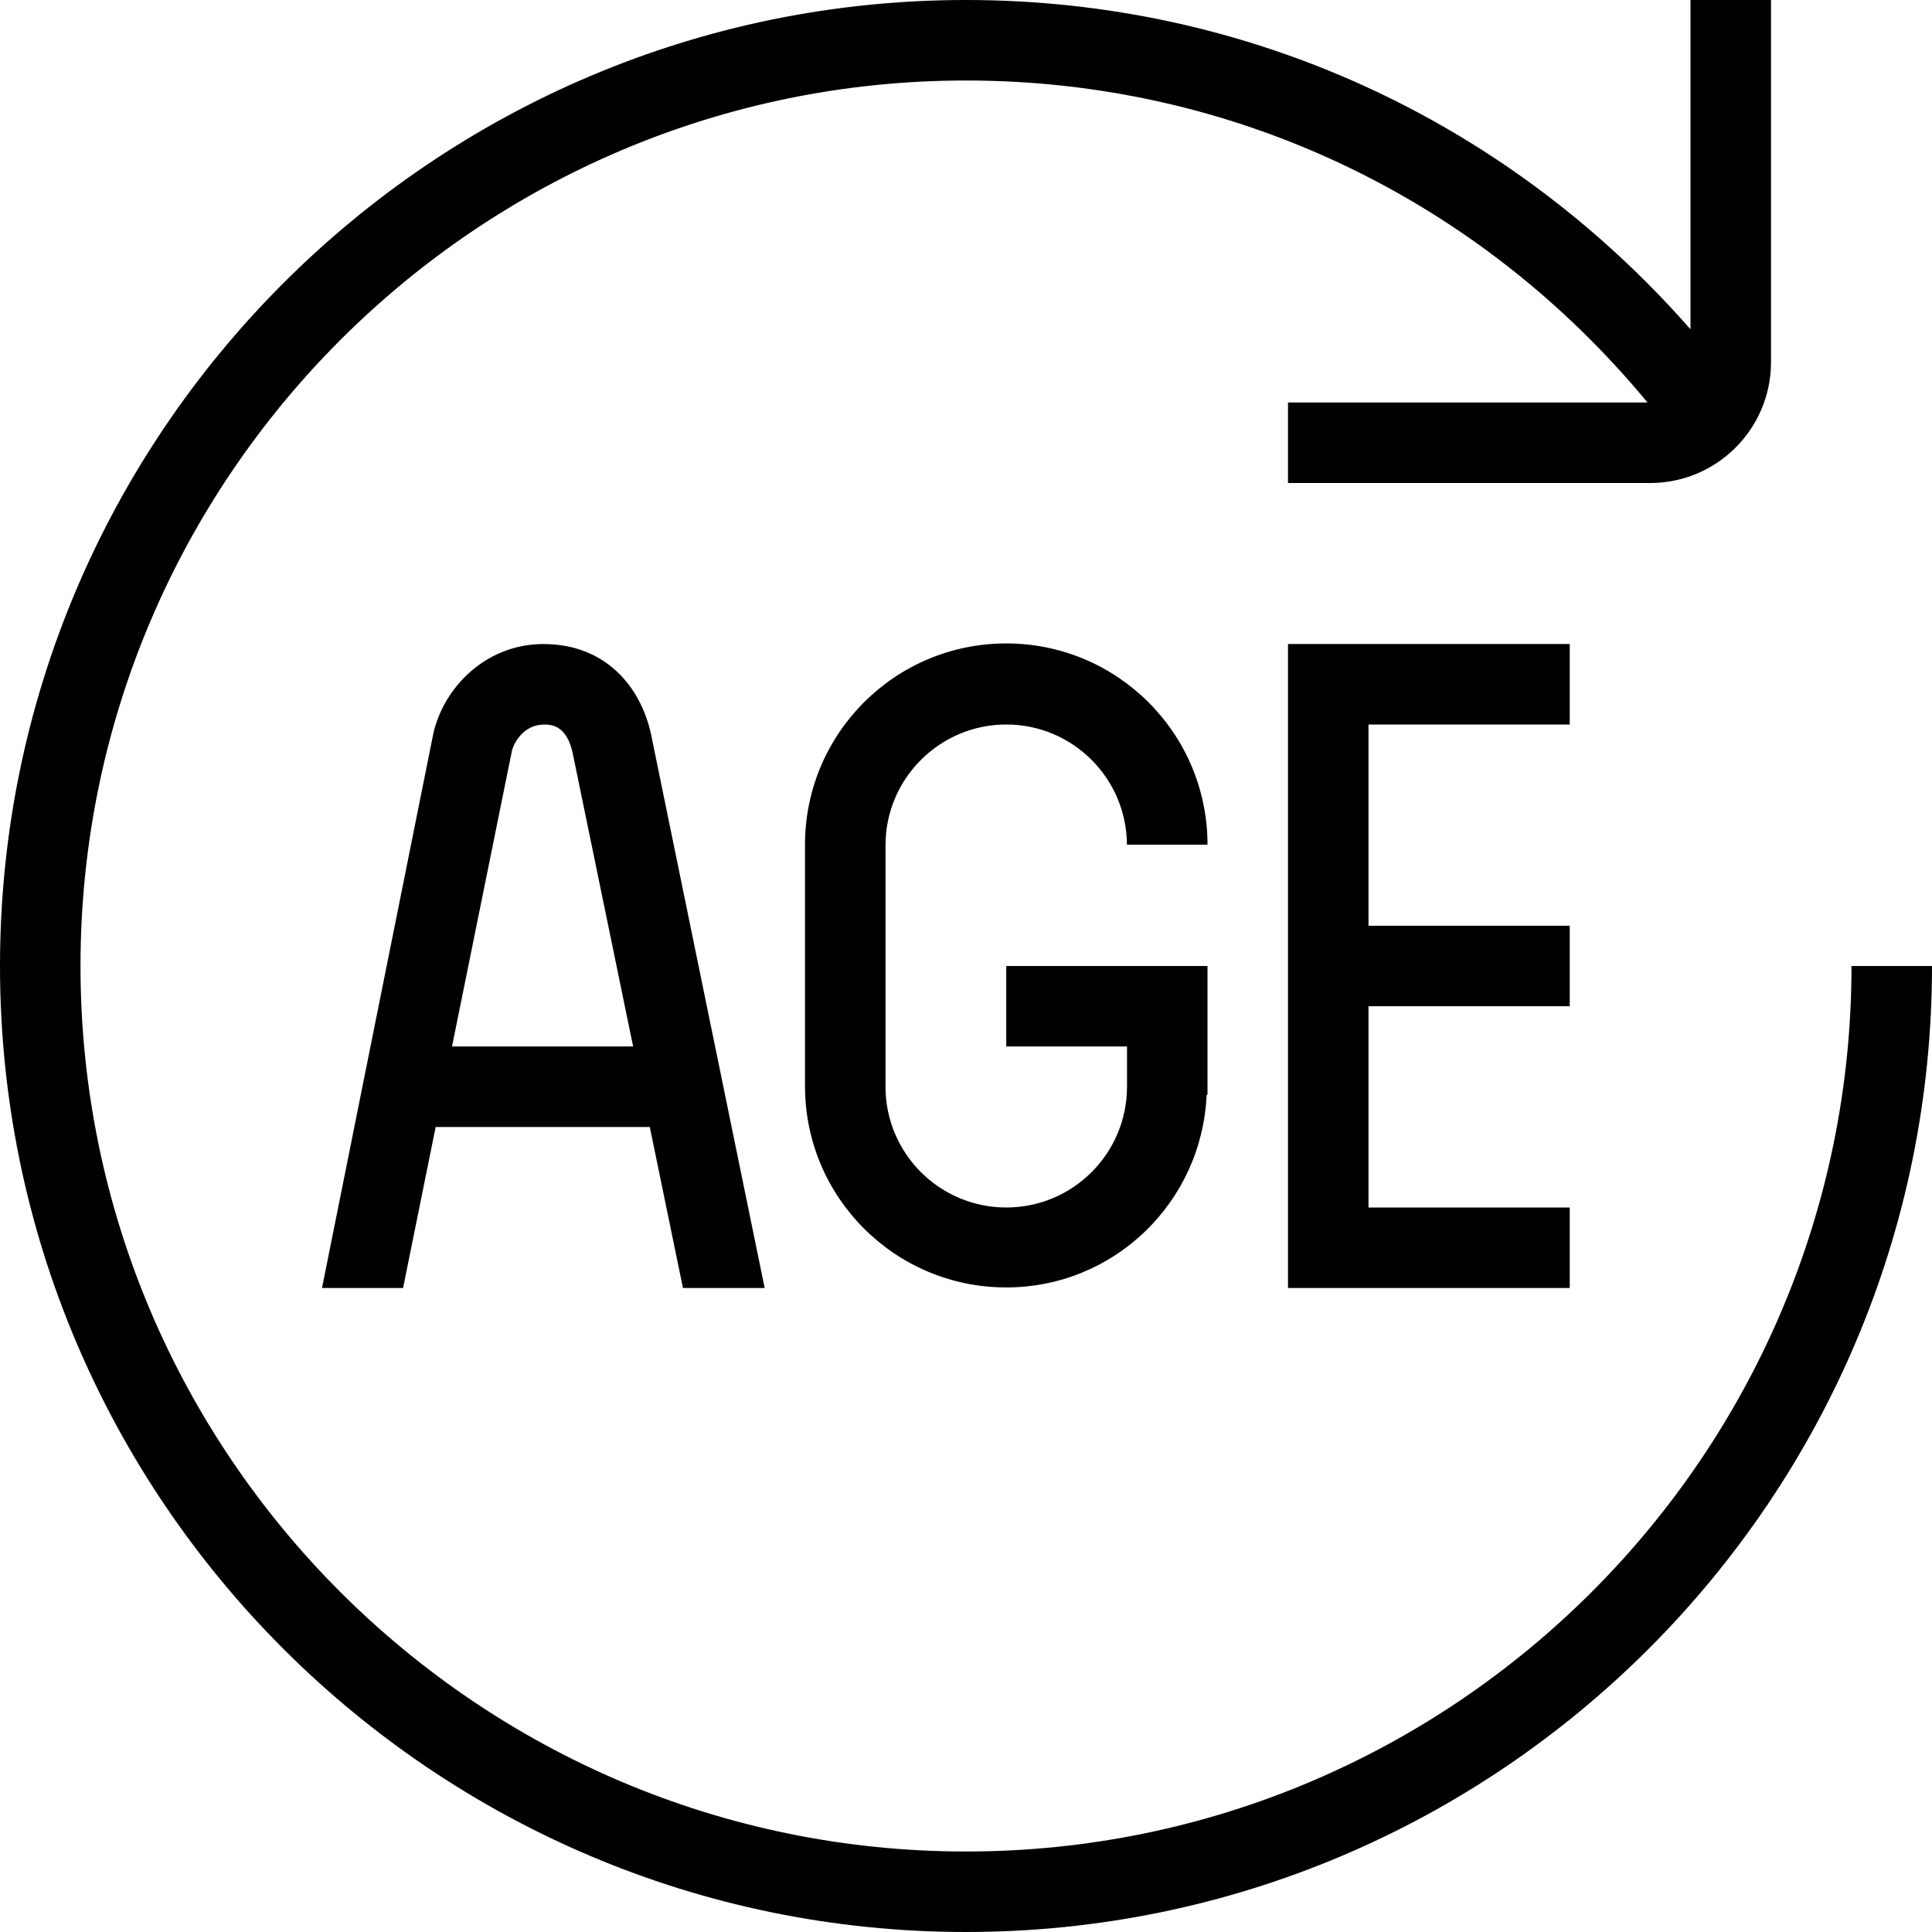 <?xml version="1.0" encoding="UTF-8"?>
<svg xmlns="http://www.w3.org/2000/svg" id="Layer_1" data-name="Layer 1" viewBox="0 0 24 24">
  <path d="m6.757,8c-.757,0-1.281.587-1.385,1.167l-1.372,6.833h1.007l.405-2h2.66l.412,2h1.015l-1.397-6.807c-.12-.668-.589-1.192-1.346-1.192Zm-1.142,5l.741-3.657c.019-.107.146-.342.4-.342.088,0,.295,0,.366.393l.743,3.606h-2.251Zm5.385-2.5v3c0,.828.672,1.5,1.5,1.5s1.5-.672,1.5-1.5v-.5h-1.5v-1h2.5v1.6h-.011c-.057,1.33-1.145,2.393-2.489,2.393-1.381,0-2.5-1.119-2.5-2.5v-3c0-1.381,1.119-2.5,2.5-2.5s2.5,1.119,2.5,2.5h-1.001c-.004-.825-.673-1.493-1.499-1.493s-1.5.672-1.5,1.5Zm13,1.5c0,6.617-5.383,12-12,12S0,18.617,0,12,5.383,0,12,0c3.49,0,6.719,1.491,9,4.091V0h1v4.5c0,.827-.673,1.5-1.5,1.5h-4.5v-1h4.466c-2.1-2.54-5.156-4-8.466-4C5.935,1,1,5.935,1,12s4.935,11,11,11,11-4.935,11-11h1Zm-7-3v2.5h2.5v1h-2.5v2.5h2.5v1h-3.5v-8h3.5v1h-2.5Z"/>
</svg>
